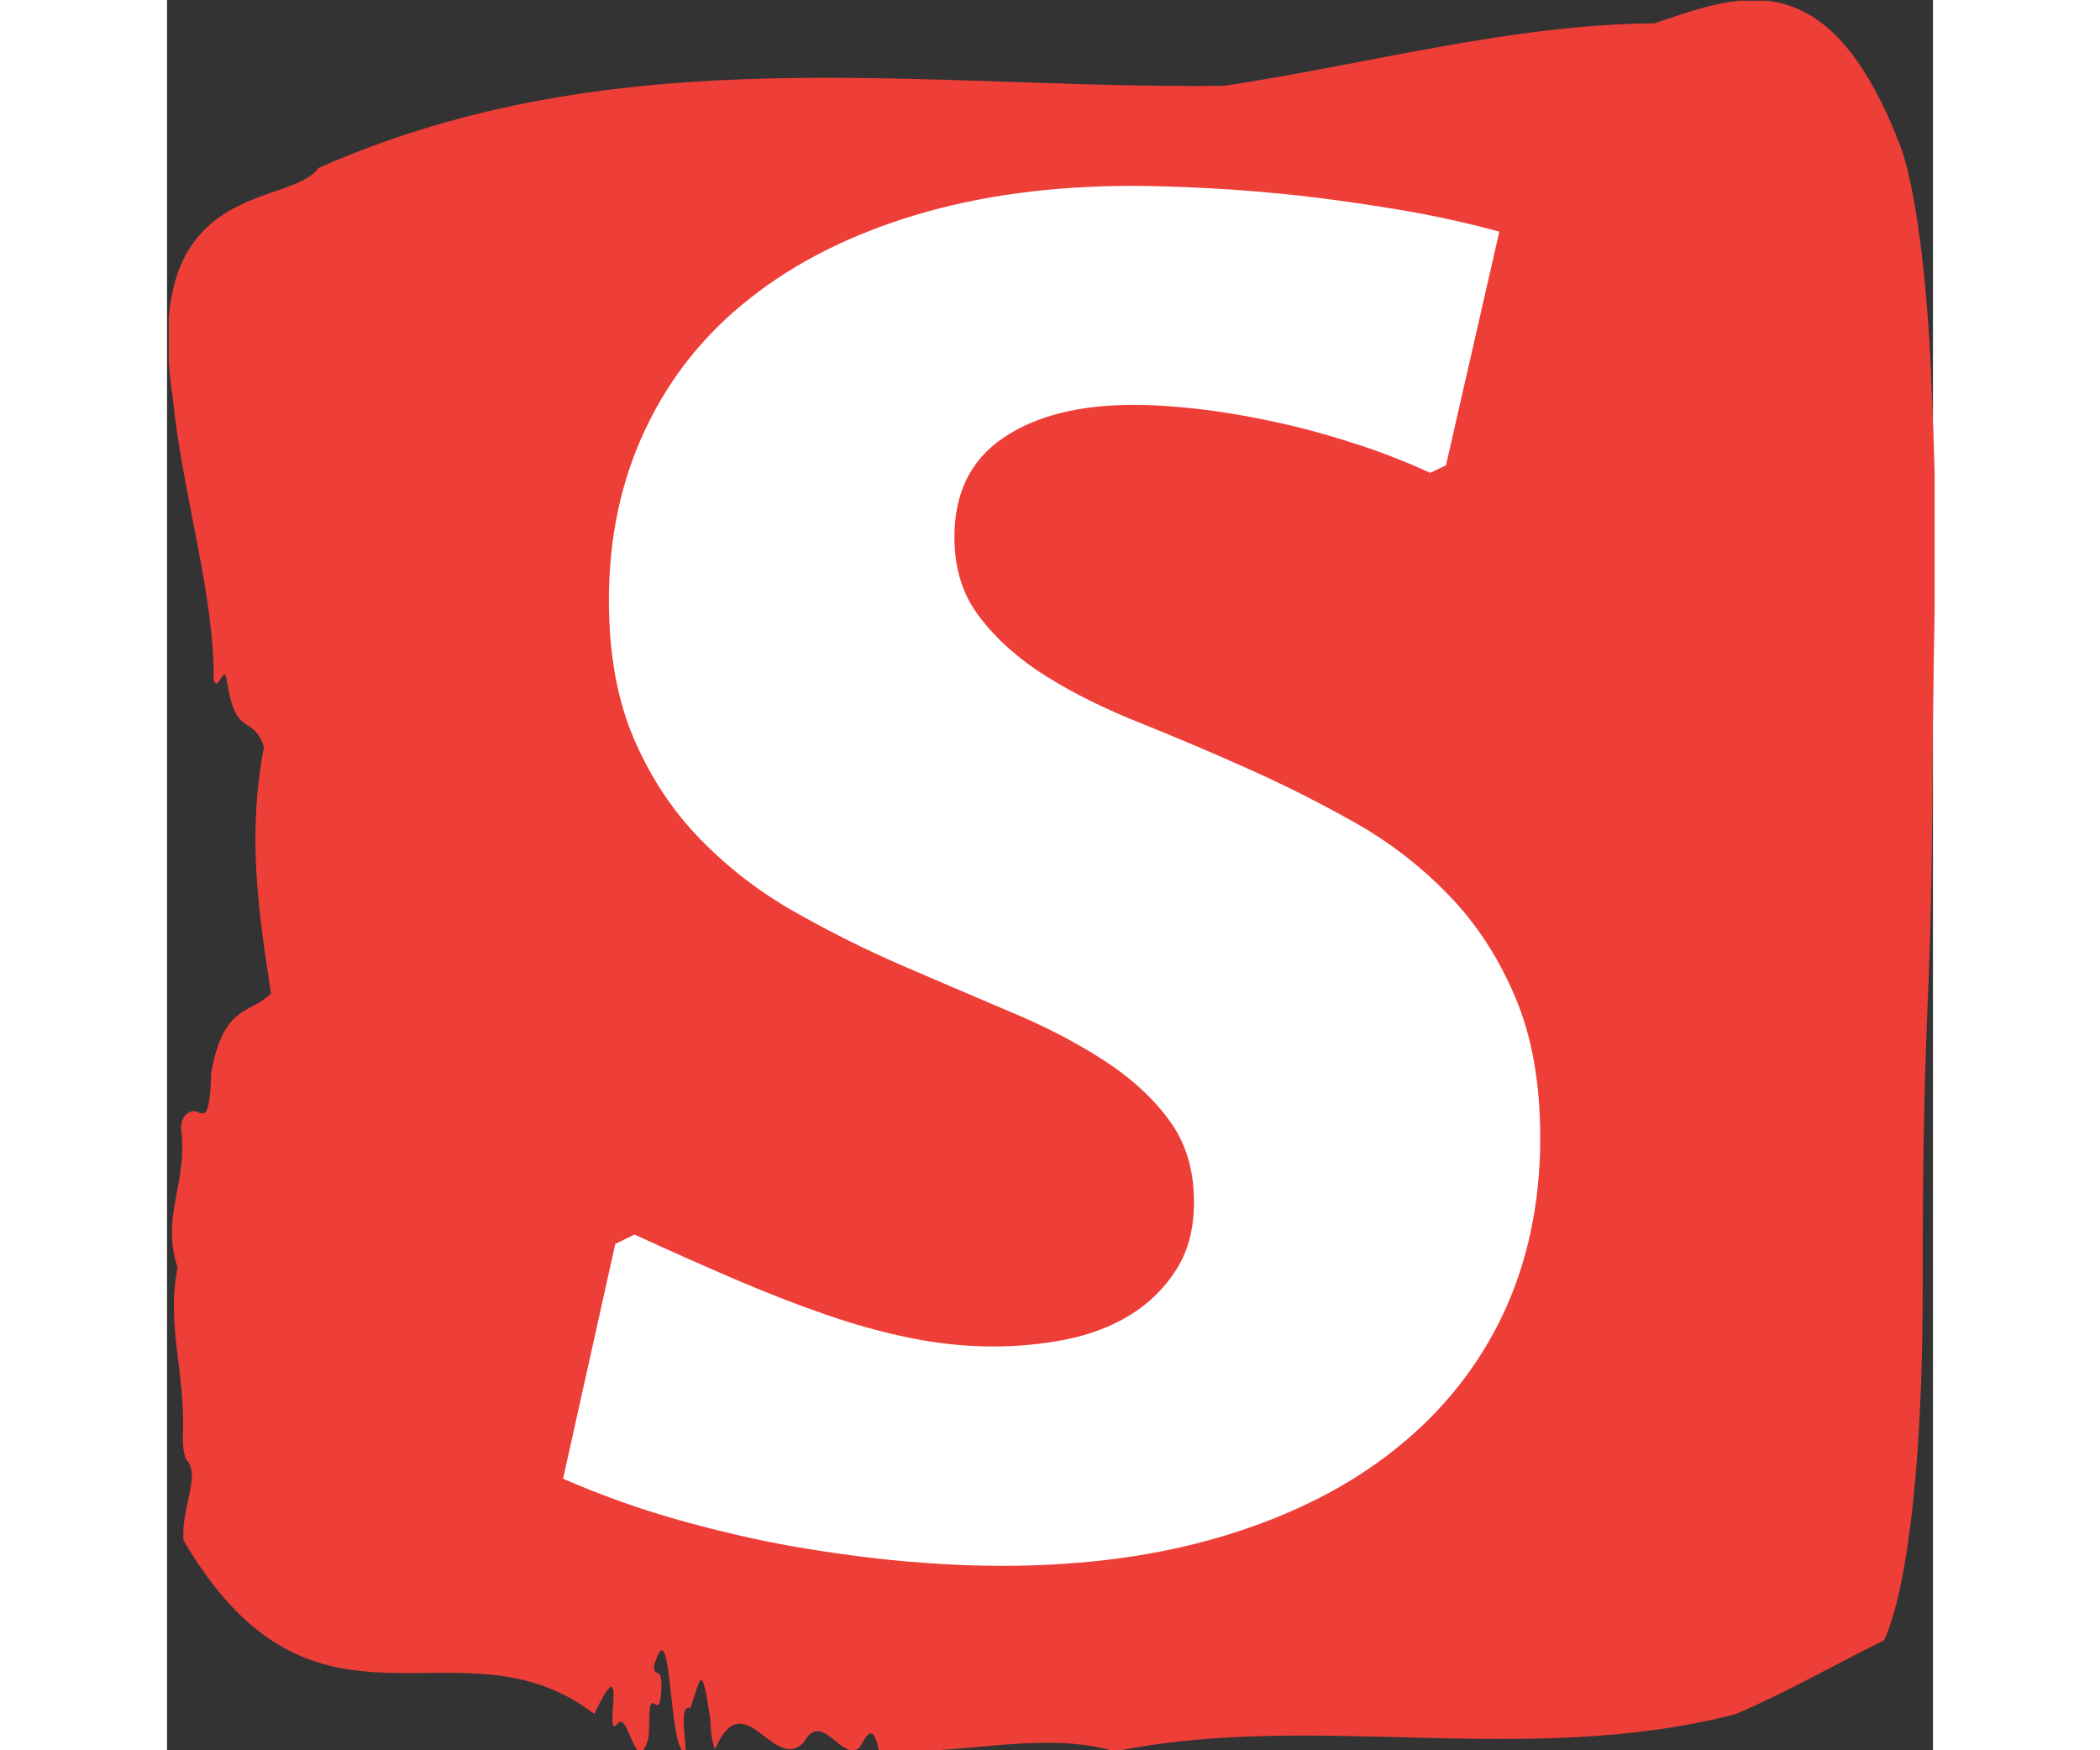 <svg xmlns="http://www.w3.org/2000/svg" version="1.1" xmlns:xlink="http://www.w3.org/1999/xlink" xmlns:svgjs="http://svgjs.dev/svgjs" width="300" height="250" viewBox="0 0 1000 991"><rect x="0" y="0" width="1000" height="991" fill="#333333" stroke="none"/><g transform="matrix(1,0,0,1,0.947,0.402)"><svg viewBox="0 0 249 247" data-background-color="#ffffff" preserveAspectRatio="xMidYMid meet" height="991" width="1000" xmlns="http://www.w3.org/2000/svg" xmlns:xlink="http://www.w3.org/1999/xlink"><g id="tight-bounds" transform="matrix(1,0,0,1,-0.236,-0.1)"><svg viewBox="0 0 249.471 247.2" height="247.2" width="249.471"><g><svg viewBox="0 0 249.471 247.2" height="247.2" width="249.471"><g><svg viewBox="0 0 249.471 247.2" height="247.2" width="249.471"><g id="textblocktransform"><svg viewBox="0 0 249.471 247.2" height="247.2" width="249.471" id="textblock"><g><svg viewBox="0 0 249.471 247.2" height="247.2" width="249.471"><path d="M248.887 53.02C247.714 27.36 244.372 20.227 244.372 20.227 234.11-6.202 221.302-0.506 209.797 3.292 189.484 3.446 169.253 9.091 148.986 12.119 106.448 12.581 63.547 4.986 21.22 23.717 17.244 29.464-4.125 24.846 0.707 56.304 1.974 69.39 6.595 83.913 6.454 95.922 7.087 98.026 7.967 93.202 8.342 96.23 9.656 104.39 11.802 100.541 13.561 105.365 11.11 118.246 12.869 128.971 14.546 140.21 11.591 143.135 7.803 141.749 6.102 151.449 5.926 158.479 4.976 157.145 3.932 156.837 3.17 156.632 1.634 157.402 1.892 159.608 2.771 167.152-1.005 171.514 1.364 178.904-0.266 186.91 2.49 193.838 2.115 202.511 2.068 204.255 2.326 205.744 2.736 206.154 4.554 208.361 1.903 212.672 2.185 217.342 20.833 249.262 41.064 227.195 60.169 241.872 65.13 231.608 61.4 245.516 63.383 243.36 64.931 240.846 66.057 251.263 67.804 245.362 68.074 243.668 67.663 239.665 68.625 240.435 69.129 240.846 69.575 240.743 69.645 238.382 69.751 234.841 68.824 237.048 68.578 235.201 71.24 225.861 70.584 248.081 73.082 247.158 72.964 244.438 72.237 240.538 73.727 241.051 75.205 237.151 75.251 233.918 76.565 242.693 76.612 244.592 76.846 245.926 77.222 246.85 81.327 237.305 85.408 250.237 89.712 245.926 92.351 241.205 94.884 248.492 97.558 246.696 98.497 245.259 99.447 242.693 100.35 247.004 111.409 247.928 123.196 244.079 133.681 247.158 161.7 241.41 191.642 249.518 221.185 241.923 228.152 238.998 235.388 234.841 242.179 231.506 242.179 231.506 247.679 222.371 247.679 181.316S248.852 145.393 249.028 112.703C249.204 80.013 250.025 78.679 248.852 53.02Z" opacity="1" fill="#ee3e38" data-fill-palette-color="tertiary"></path><g transform="matrix(1,0,0,1,55.768,26.231)"><svg width="137.934" viewBox="1.71 -36.25 26.02 36.74" height="194.739" data-palette-color="#ffffff"><path d="M13.18-5.35L13.18-5.35Q14.16-5.35 15.12-5.54 16.09-5.74 16.83-6.2 17.58-6.67 18.04-7.4 18.51-8.13 18.51-9.2L18.51-9.2Q18.51-10.5 17.83-11.4 17.16-12.3 16.06-13 14.97-13.7 13.57-14.28 12.18-14.87 10.72-15.5 9.25-16.14 7.86-16.93 6.47-17.72 5.37-18.85 4.27-19.97 3.6-21.52 2.93-23.07 2.93-25.22L2.93-25.22Q2.93-27.73 3.91-29.79 4.88-31.84 6.69-33.26 8.5-34.69 11.08-35.47 13.67-36.25 16.87-36.25L16.87-36.25Q17.7-36.25 18.86-36.19 20.02-36.13 21.33-35.99 22.63-35.84 24-35.61 25.37-35.38 26.64-35.03L26.64-35.03 25.22-28.81 24.8-28.61Q23.73-29.1 22.63-29.44 21.53-29.79 20.5-30 19.46-30.22 18.54-30.32 17.63-30.42 16.92-30.42L16.92-30.42Q14.72-30.42 13.43-29.54 12.13-28.66 12.13-26.9L12.13-26.9Q12.13-25.63 12.81-24.76 13.48-23.88 14.58-23.19 15.67-22.51 17.08-21.95 18.48-21.39 19.93-20.74 21.39-20.09 22.79-19.3 24.19-18.51 25.29-17.37 26.39-16.24 27.06-14.66 27.73-13.09 27.73-10.91L27.73-10.91Q27.73-8.33 26.75-6.23 25.76-4.13 23.9-2.64 22.05-1.15 19.38-0.33 16.72 0.49 13.4 0.49L13.4 0.49Q12.21 0.49 10.8 0.37 9.4 0.24 7.87-0.02 6.35-0.29 4.79-0.73 3.22-1.17 1.71-1.83L1.71-1.83 3.1-8.08 3.61-8.33Q5.05-7.67 6.31-7.13 7.57-6.59 8.73-6.19 9.89-5.79 10.99-5.57 12.08-5.35 13.18-5.35Z" opacity="1" transform="matrix(1,0,0,1,0,0)" fill="#ffffff" class="undefined-text-0" data-fill-palette-color="quaternary" id="text-0"></path></svg></g></svg></g></svg></g></svg></g><g></g></svg></g><defs></defs></svg><rect width="249.471" height="247.2" fill="none" stroke="none" visibility="hidden"></rect></g></svg></g></svg>